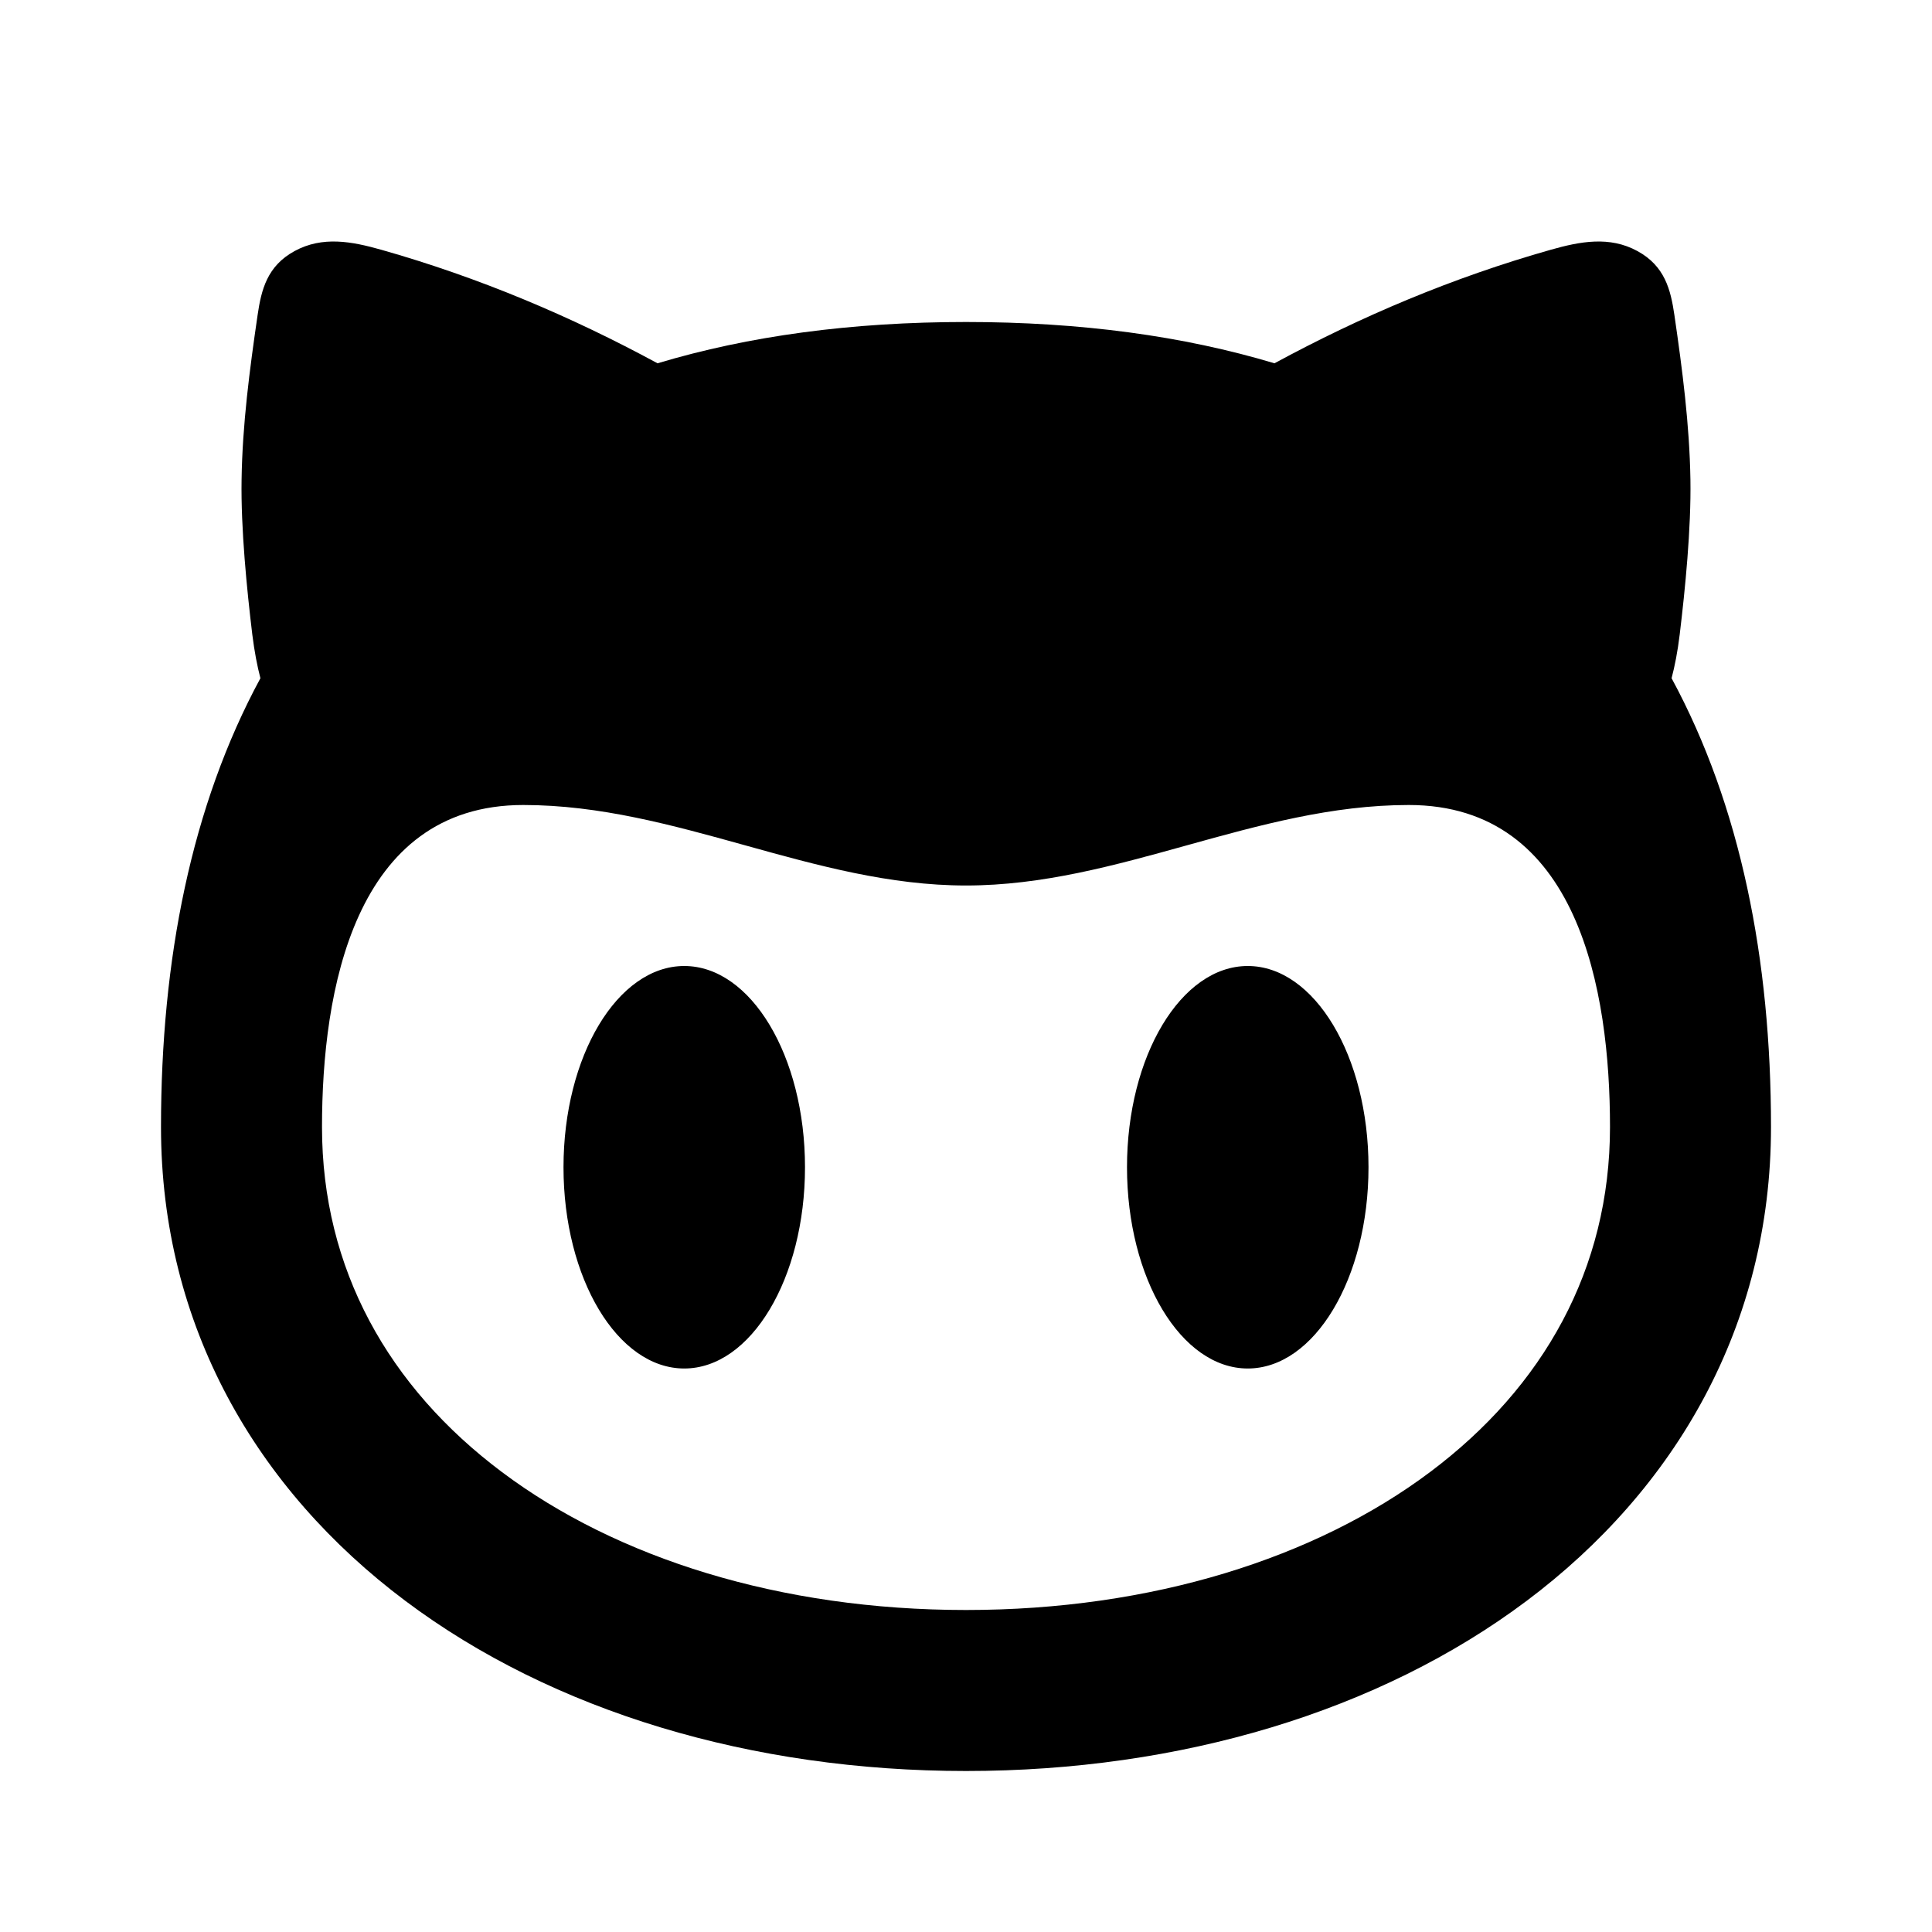 <svg xmlns="http://www.w3.org/2000/svg" width="24px" height="24px" viewBox="0 0 24 24" fill="none">
<path fill-rule="evenodd" clip-rule="evenodd" d="M20.999 5.958C21.009 6.565 20.933 7.326 20.866 7.881C20.84 8.097 20.804 8.277 20.765 8.425C21.623 10.01 22 11.917 22 14C22 16.468 20.813 18.501 18.964 19.887C17.132 21.261 14.661 22 12 22C9.339 22 6.868 21.261 5.036 19.887C3.187 18.501 2 16.468 2 14C2 11.917 2.377 10.01 3.235 8.425C3.196 8.277 3.161 8.097 3.134 7.881C3.067 7.326 2.991 6.565 3.001 5.958C3.011 5.275 3.101 4.592 3.2 3.914C3.246 3.6 3.318 3.305 3.659 3.119C4.007 2.929 4.373 3 4.734 3.102C5.952 3.447 7.095 3.931 8.168 4.513C9.3 4.173 10.578 4 12 4C13.422 4 14.7 4.173 15.832 4.513C16.905 3.931 18.047 3.447 19.266 3.102C19.627 3 19.994 2.929 20.341 3.119C20.682 3.305 20.754 3.6 20.8 3.914C20.899 4.592 20.988 5.275 20.999 5.958ZM20 14C20 12.313 19.612 10 17.5 10C16.548 10 15.647 10.25 14.747 10.5C13.848 10.75 12.95 11 12 11C11.05 11 10.152 10.75 9.253 10.5C8.353 10.25 7.452 10 6.5 10C4.394 10 4 12.32 4 14C4 15.764 4.827 17.231 6.236 18.287C7.661 19.356 9.69 20 12 20C14.31 20 16.339 19.355 17.764 18.287C19.173 17.231 20 15.764 20 14ZM10 14.5C10 15.881 9.328 17 8.5 17C7.672 17 7 15.881 7 14.5C7 13.119 7.672 12 8.5 12C9.328 12 10 13.119 10 14.5ZM15.5 17C16.328 17 17 15.881 17 14.5C17 13.119 16.328 12 15.5 12C14.672 12 14 13.119 14 14.5C14 15.881 14.672 17 15.5 17Z" fill="#000000"/>
</svg>